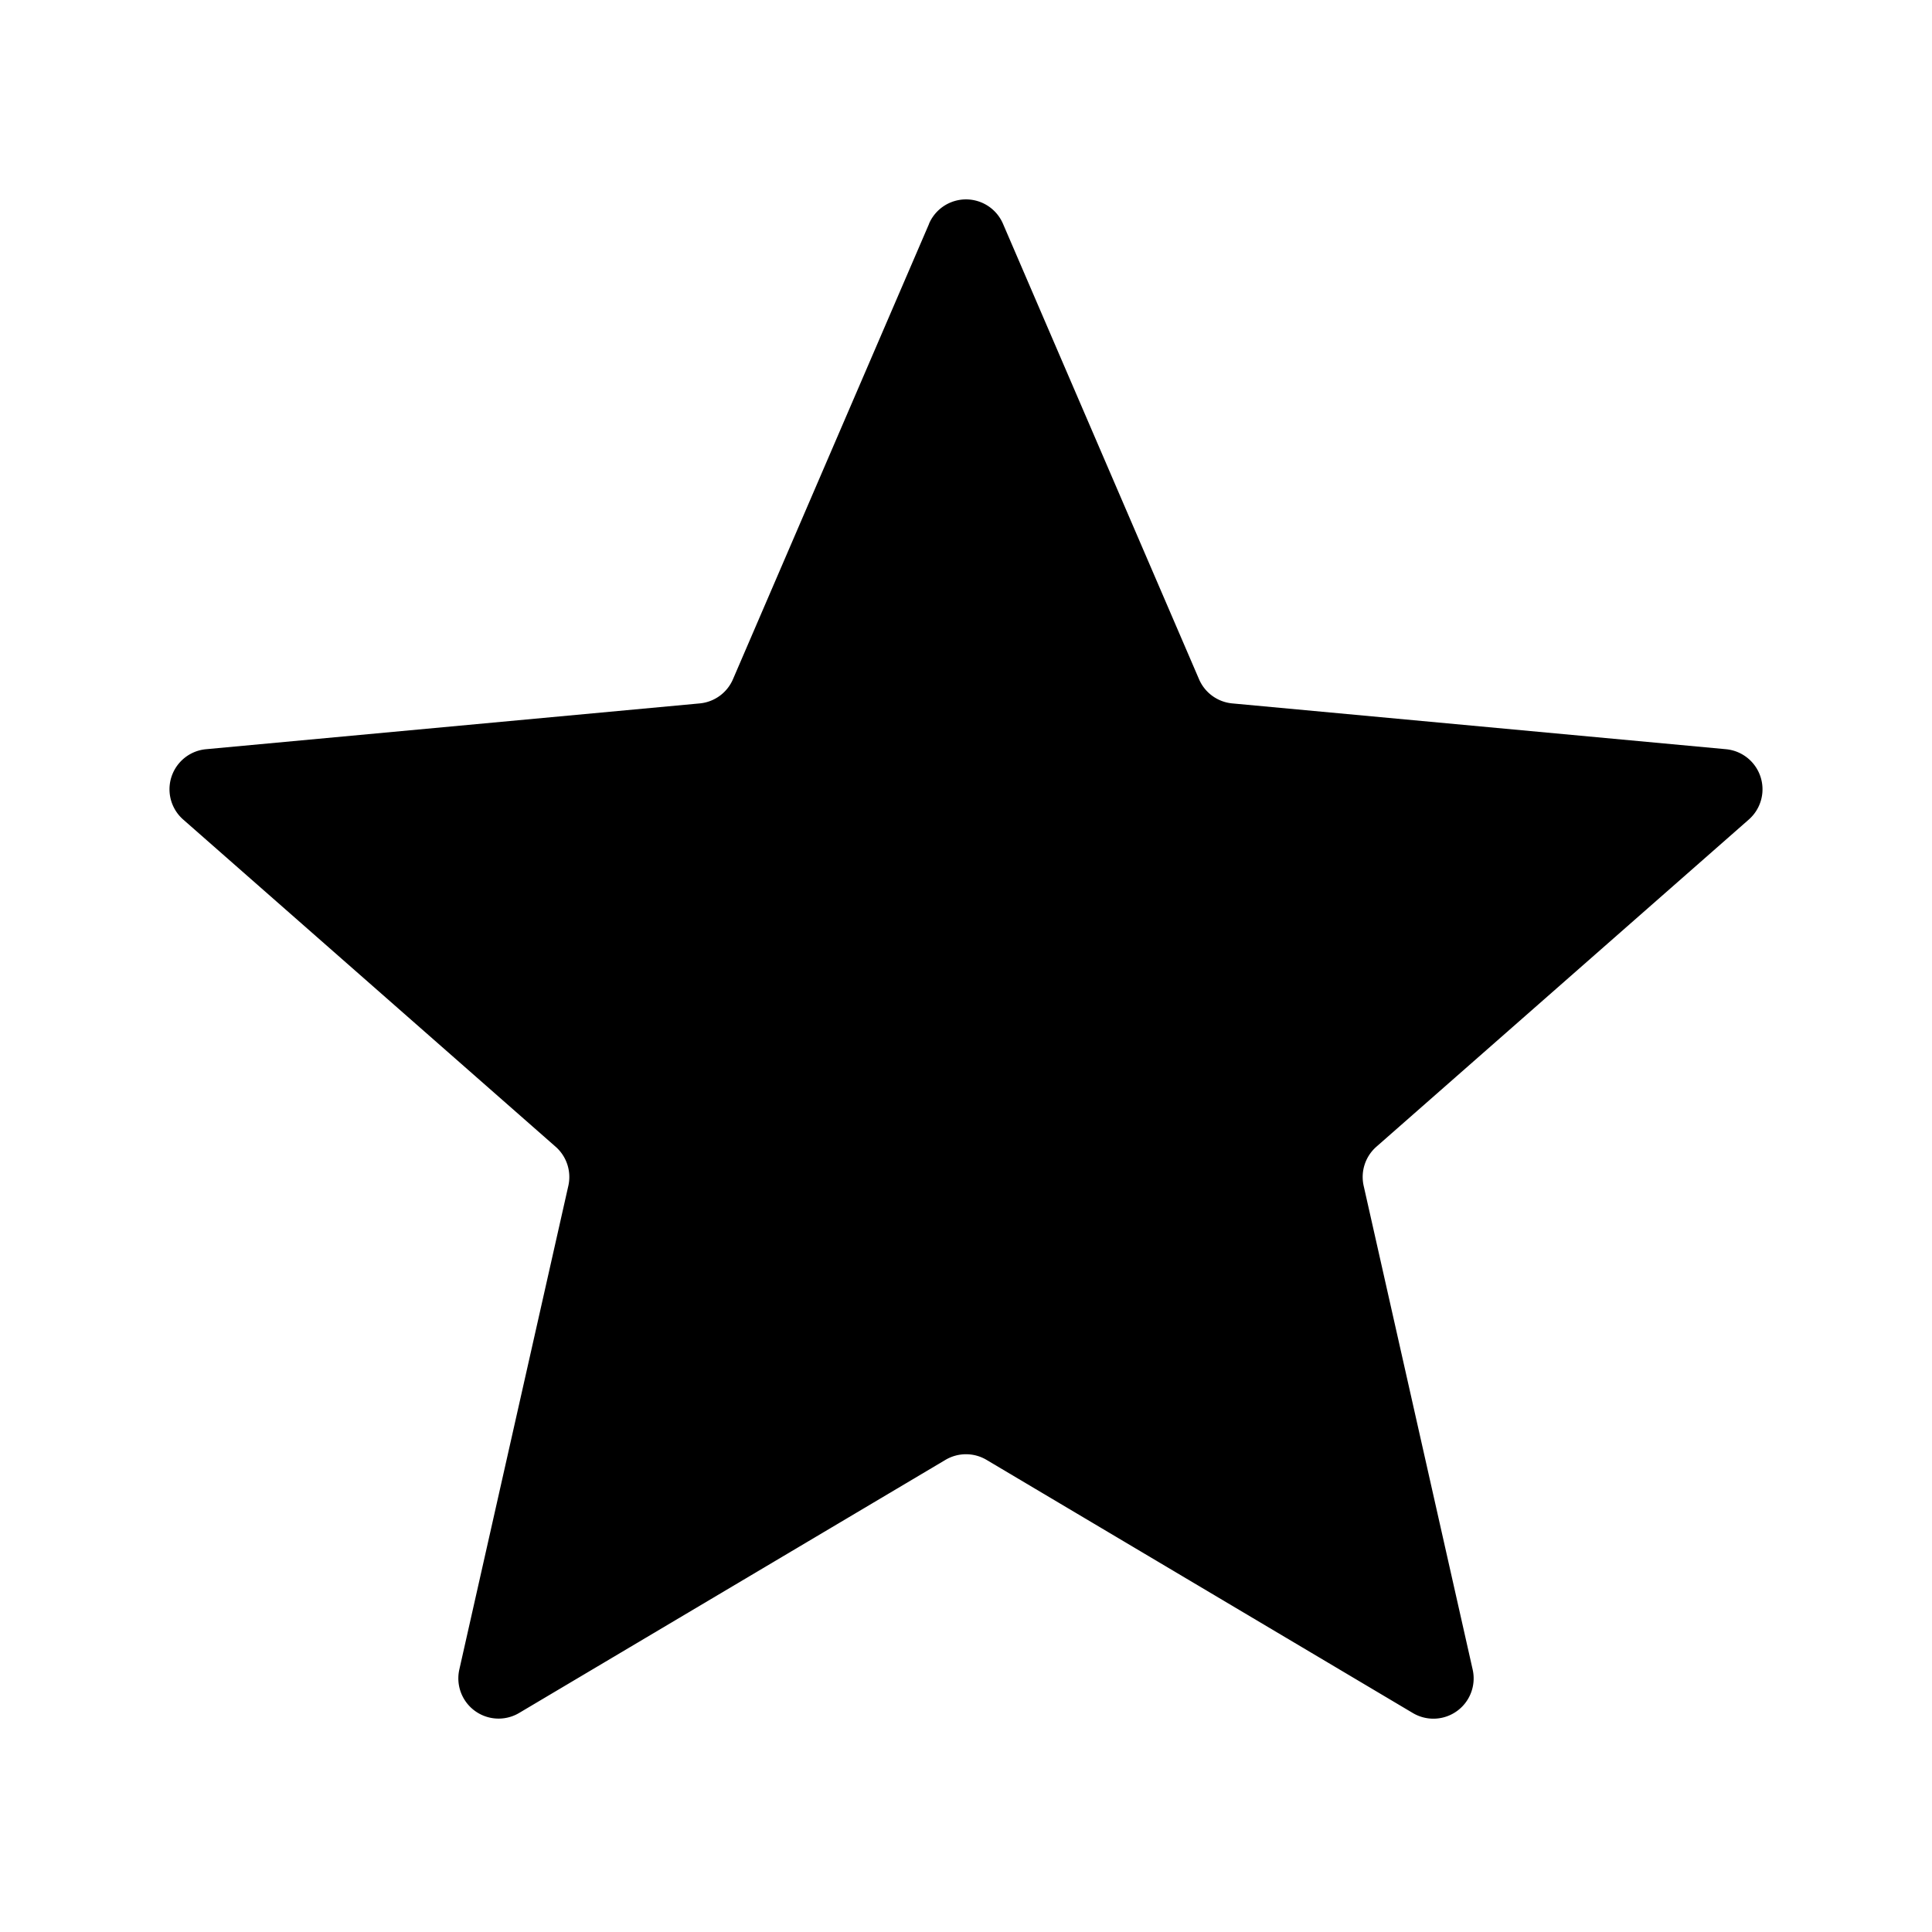   <svg   viewBox="0 0 24 24">
      <path
        d="M11.54 2.781a.5.5 0 01.92 0l2.435 5.657a.5.5 0 00.413.3l6.133.569a.5.5 0 01.284.873l-4.627 4.065a.5.5 0 00-.158.486l1.354 6.009a.5.5 0 01-.743.54l-5.296-3.145a.5.5 0 00-.51 0l-5.296 3.144a.5.5 0 01-.743-.54l1.354-6.008a.5.5 0 00-.158-.486L2.275 10.18a.5.5 0 01.284-.873l6.133-.569a.5.5 0 00.413-.3l2.436-5.657z"
        fill="currentColor"
      />
    </svg>
